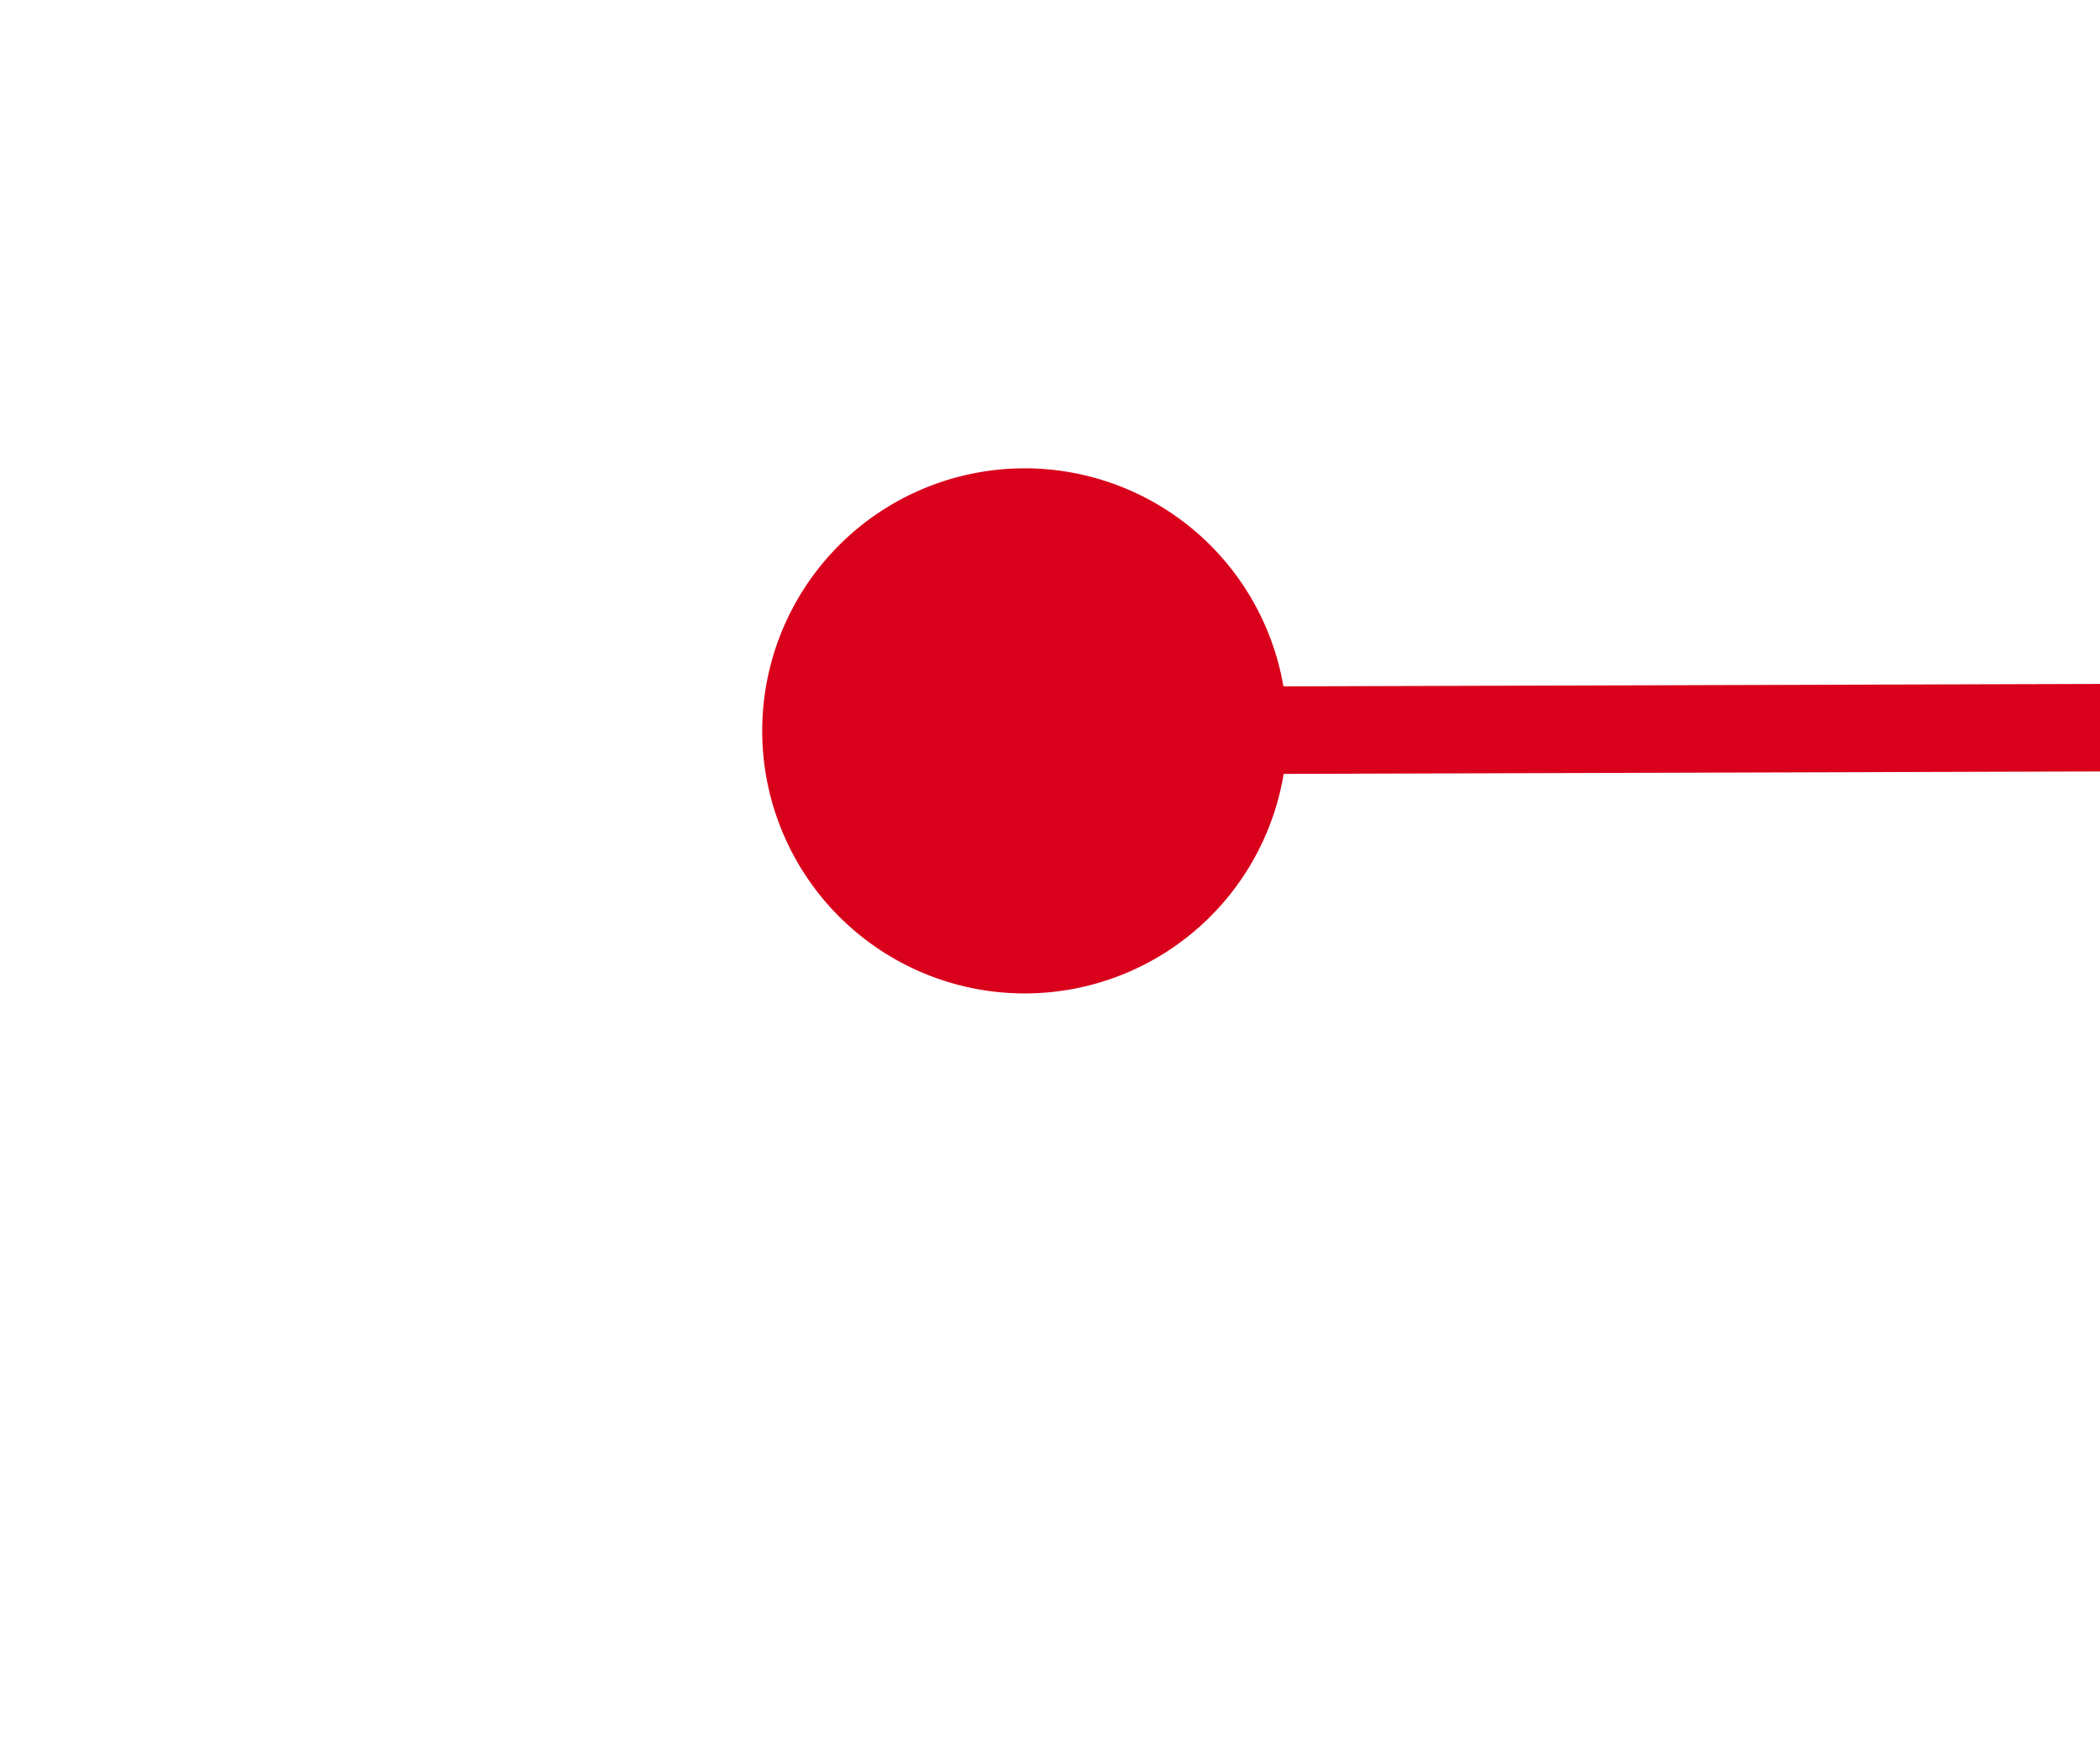 ﻿<?xml version="1.0" encoding="utf-8"?>
<svg version="1.1" xmlns:xlink="http://www.w3.org/1999/xlink" width="24px" height="20px" preserveAspectRatio="xMinYMid meet" viewBox="1984 553  24 18" xmlns="http://www.w3.org/2000/svg">
  <g transform="matrix(-0.988 0.156 -0.156 -0.988 4055.342 804.838 )">
    <path d="M 910 475.5  A 3 3 0 0 0 907 478.5 A 3 3 0 0 0 910 481.5 A 3 3 0 0 0 913 478.5 A 3 3 0 0 0 910 475.5 Z M 2003 475.5  A 3 3 0 0 0 2000 478.5 A 3 3 0 0 0 2003 481.5 A 3 3 0 0 0 2006 478.5 A 3 3 0 0 0 2003 475.5 Z " fill-rule="nonzero" fill="#d9001b" stroke="none" transform="matrix(0.988 0.153 -0.153 0.988 90.064 -216.632 )" />
    <path d="M 908 478.5  L 2005 478.5  " stroke-width="1" stroke="#d9001b" fill="none" transform="matrix(0.988 0.153 -0.153 0.988 90.064 -216.632 )" />
  </g>
</svg>